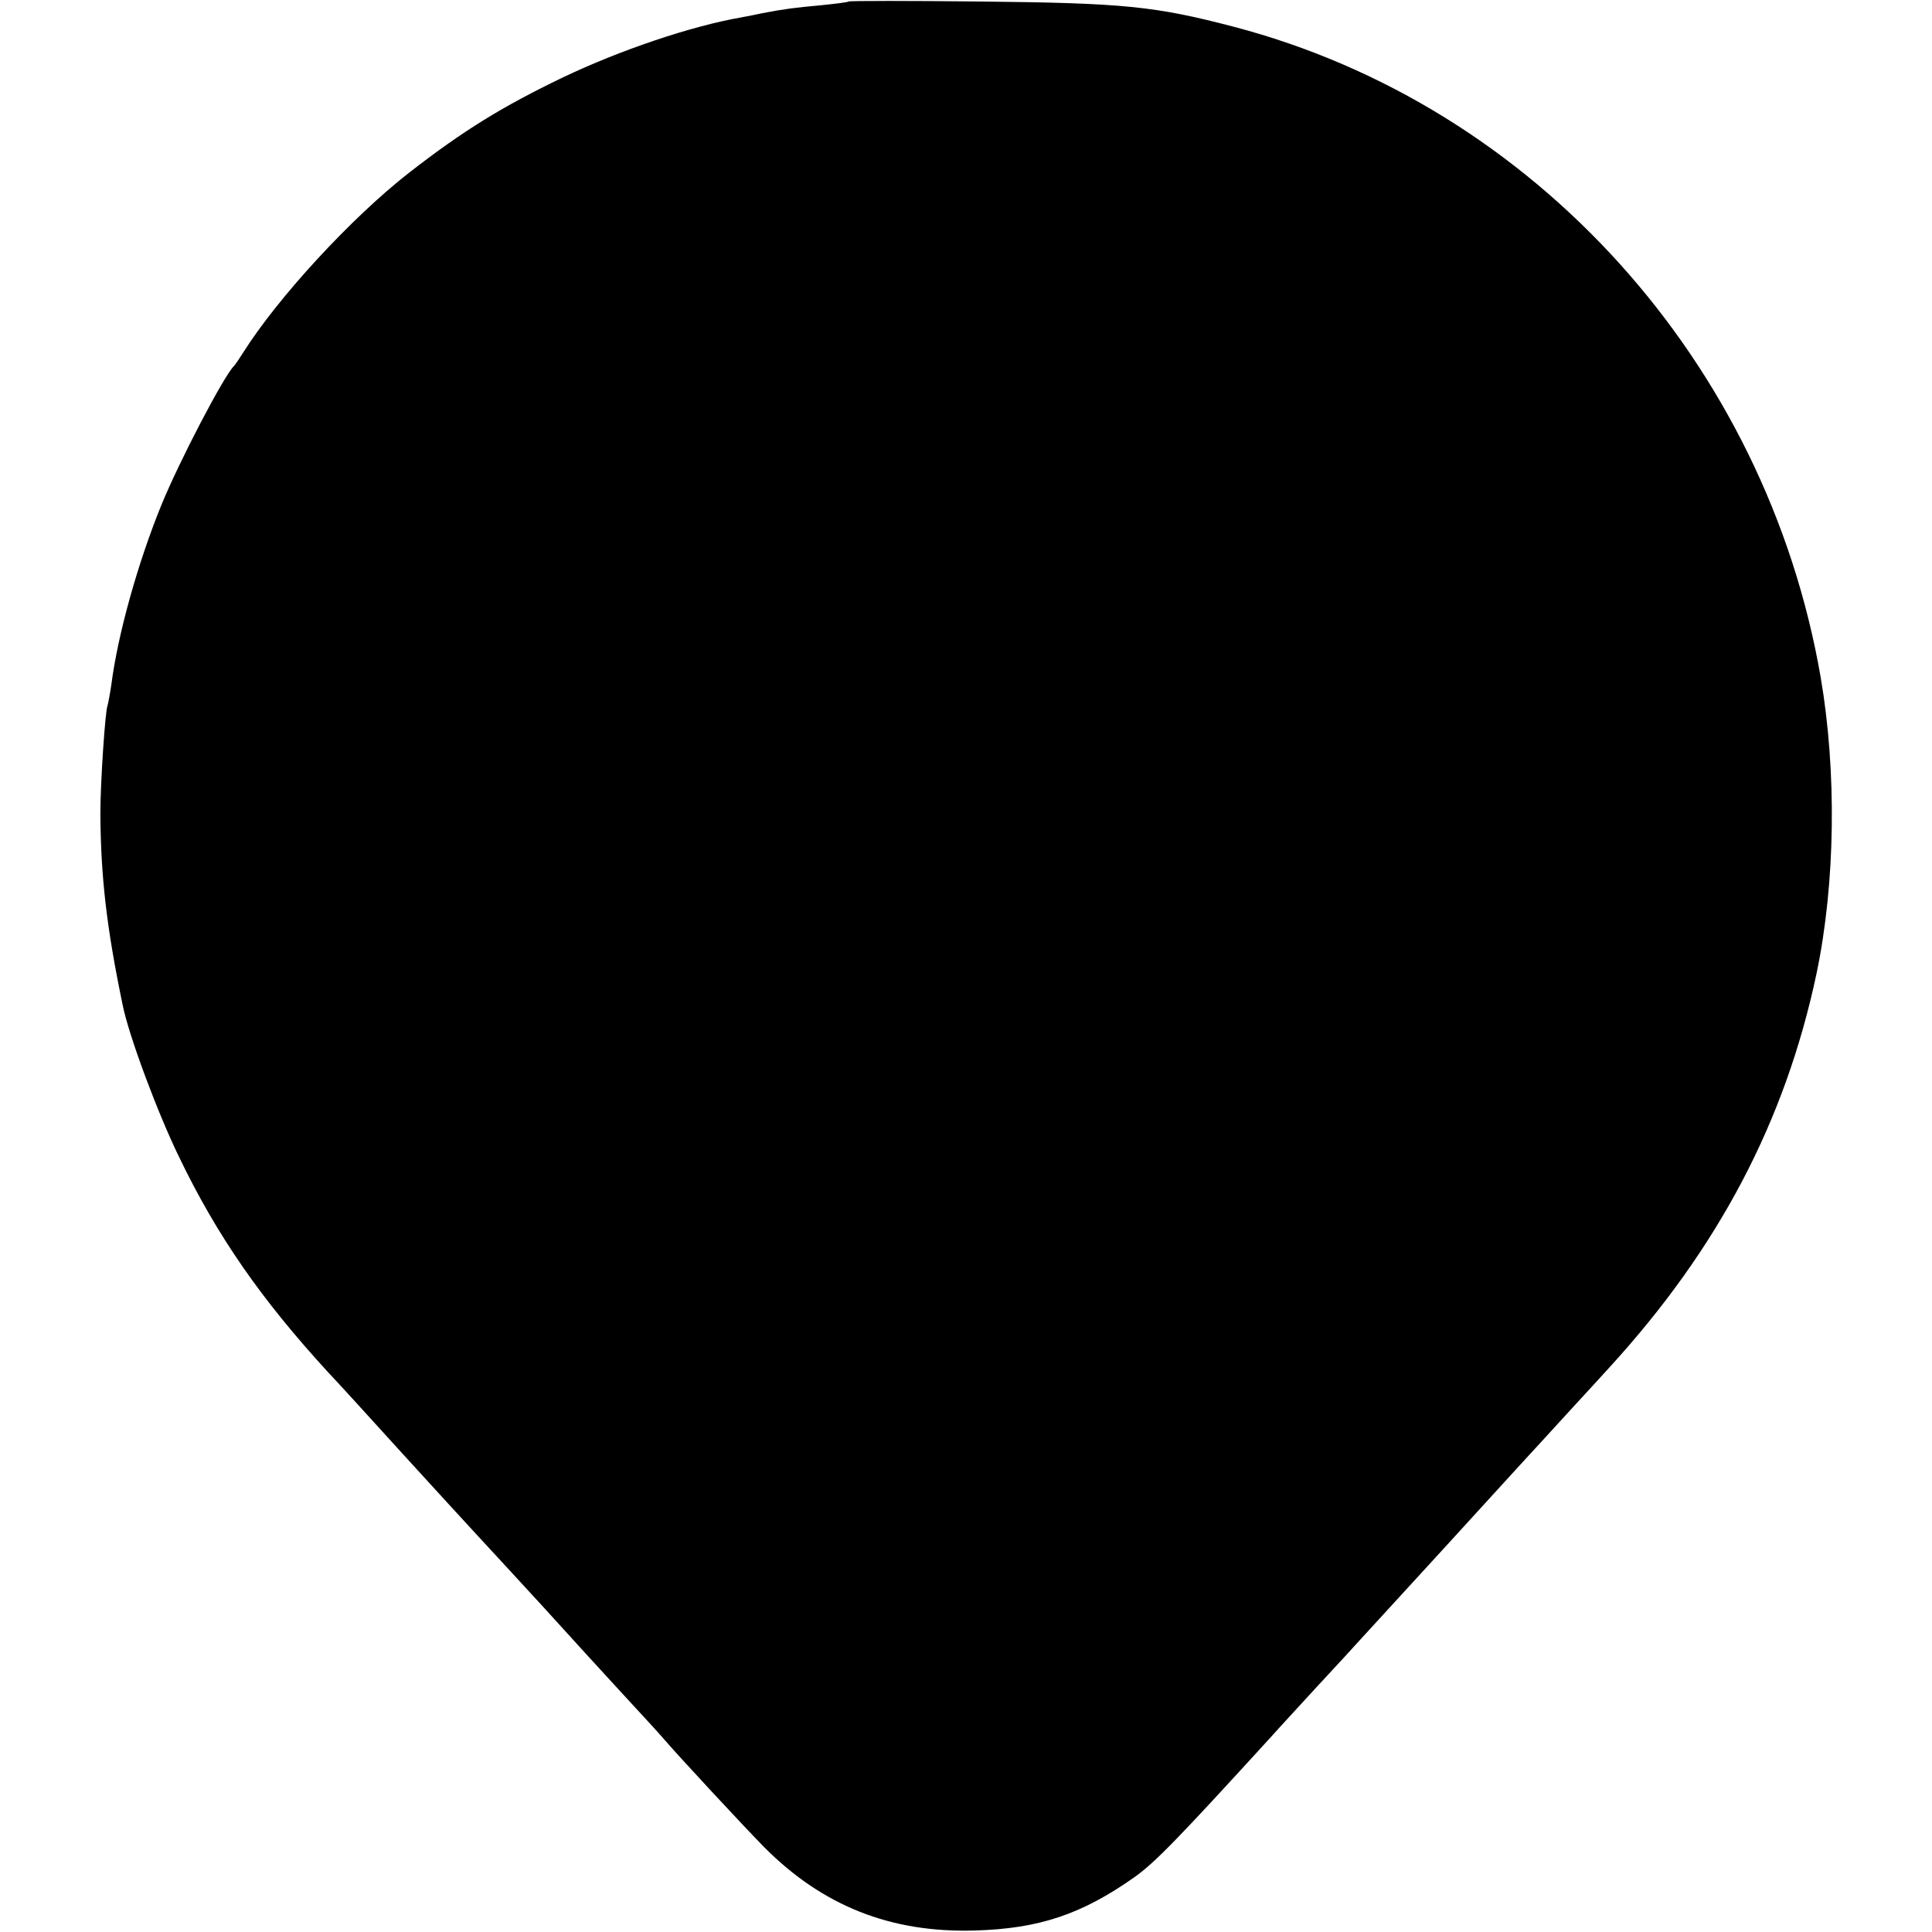 <?xml version="1.0" standalone="no"?>
<!DOCTYPE svg PUBLIC "-//W3C//DTD SVG 20010904//EN"
 "http://www.w3.org/TR/2001/REC-SVG-20010904/DTD/svg10.dtd">
<svg version="1.0" xmlns="http://www.w3.org/2000/svg"
 width="512pt" height="512pt" viewBox="0 0 512 512"
 preserveAspectRatio="xMidYMid meet">
<g transform="translate(0,512) scale(0.1,-0.1)"
fill="#000000" stroke="none">
<path d="M2249 5116 c-2 -2 -35 -6 -74 -10 -67 -6 -98 -10 -155 -21 -14 -3
-38 -8 -55 -11 -133 -23 -322 -87 -473 -159 -162 -78 -264 -141 -407 -252
-154 -120 -349 -332 -441 -478 -10 -16 -21 -32 -24 -35 -26 -25 -144 -250
-193 -370 -61 -150 -115 -341 -132 -475 -4 -27 -9 -52 -10 -55 -6 -11 -19
-204 -19 -285 1 -167 16 -301 59 -508 16 -81 93 -287 149 -402 101 -210 218
-378 394 -570 21 -22 107 -116 192 -210 85 -93 178 -195 206 -225 28 -30 107
-116 175 -190 67 -74 162 -178 210 -230 48 -52 96 -104 106 -116 42 -49 213
-233 268 -289 155 -156 336 -228 560 -221 169 5 282 43 421 141 56 40 114 100
366 376 12 14 66 72 118 129 52 56 100 108 105 114 13 14 226 247 240 262 36
40 194 212 210 230 11 12 61 66 110 120 50 54 99 108 110 120 289 316 466 652
549 1044 50 239 54 534 11 785 -144 834 -759 1515 -1555 1724 -210 55 -293 63
-671 67 -190 2 -348 2 -350 0z"/>
</g>
</svg>
